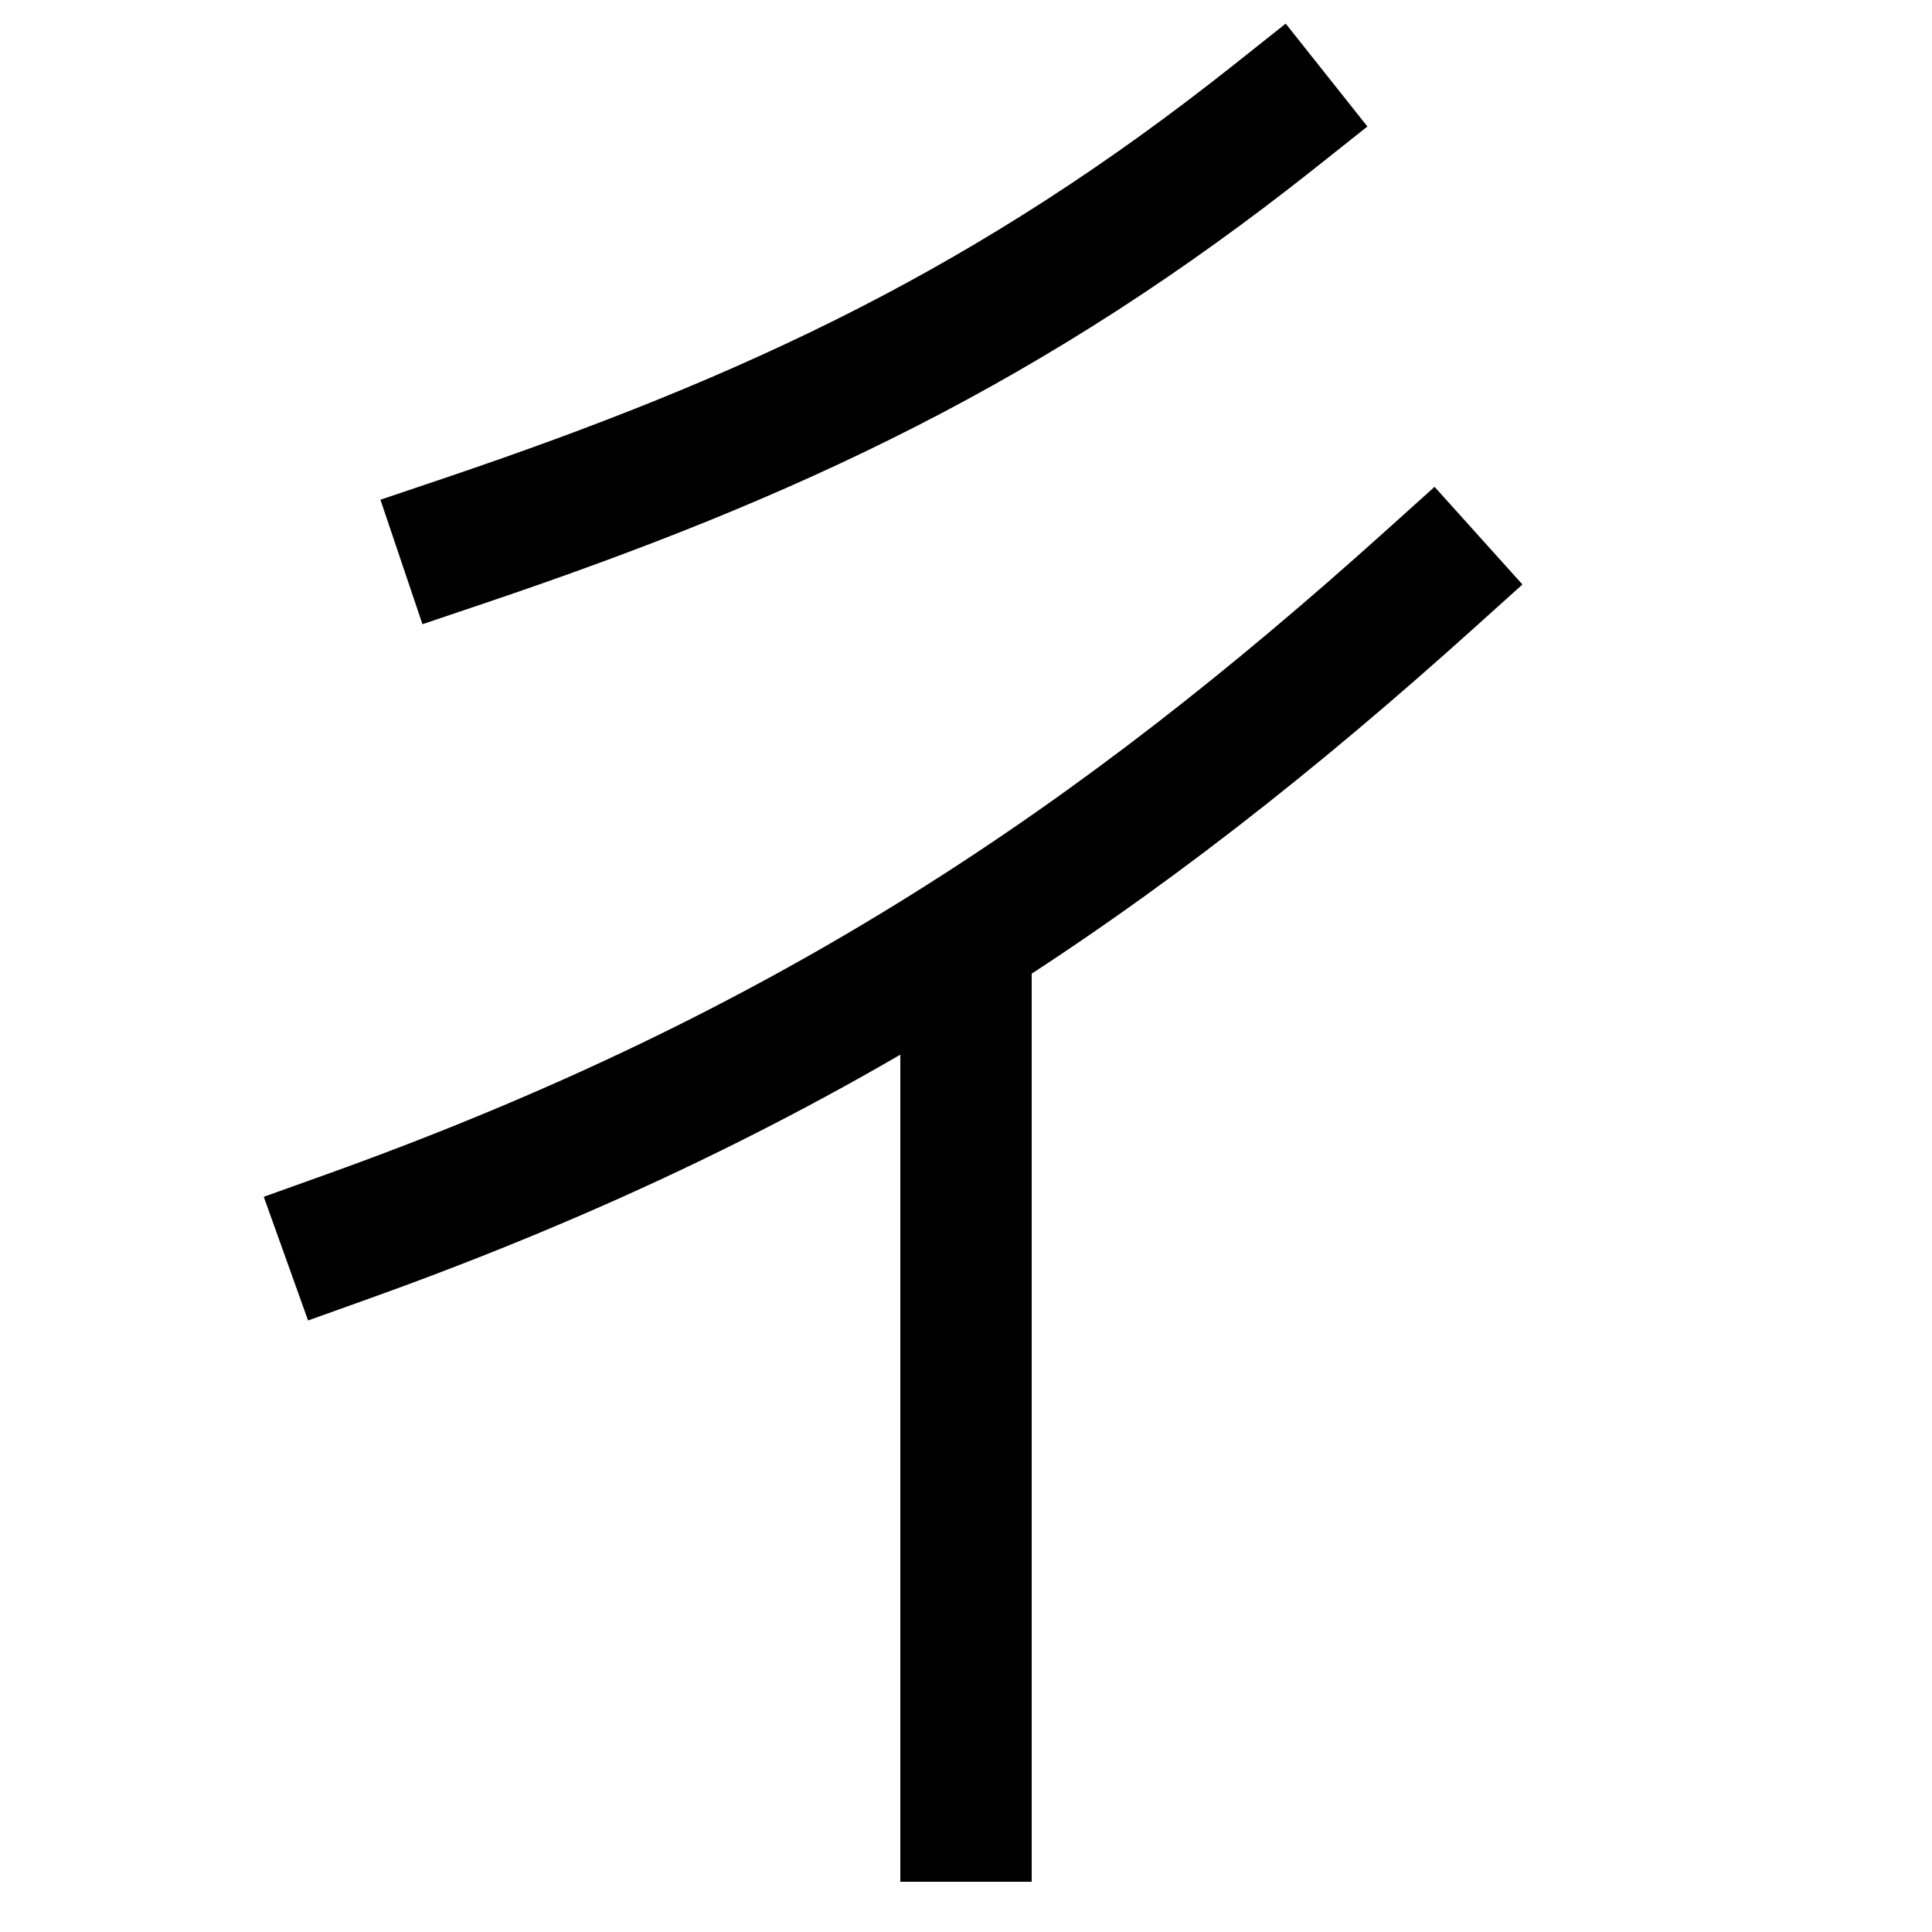 <svg xmlns="http://www.w3.org/2000/svg" xmlns:xlink="http://www.w3.org/1999/xlink" viewBox="0 0 1000 1000"><defs><style>.a,.b{fill:none;}.b{stroke:#000;stroke-linecap:square;stroke-miterlimit:2;stroke-width:68px;}.c{clip-path:url(#a);}</style><clipPath id="a"><rect class="a" x="220" y="485" width="560" height="728"/></clipPath></defs><title>loiter</title><path class="b" d="M740,300C580,444,420,554,180,640"/><path class="b" d="M660,60C524,168,400,226,240,280"/><g class="c"><line class="b" x1="500" y1="940" x2="500" y2="485"/></g></svg>